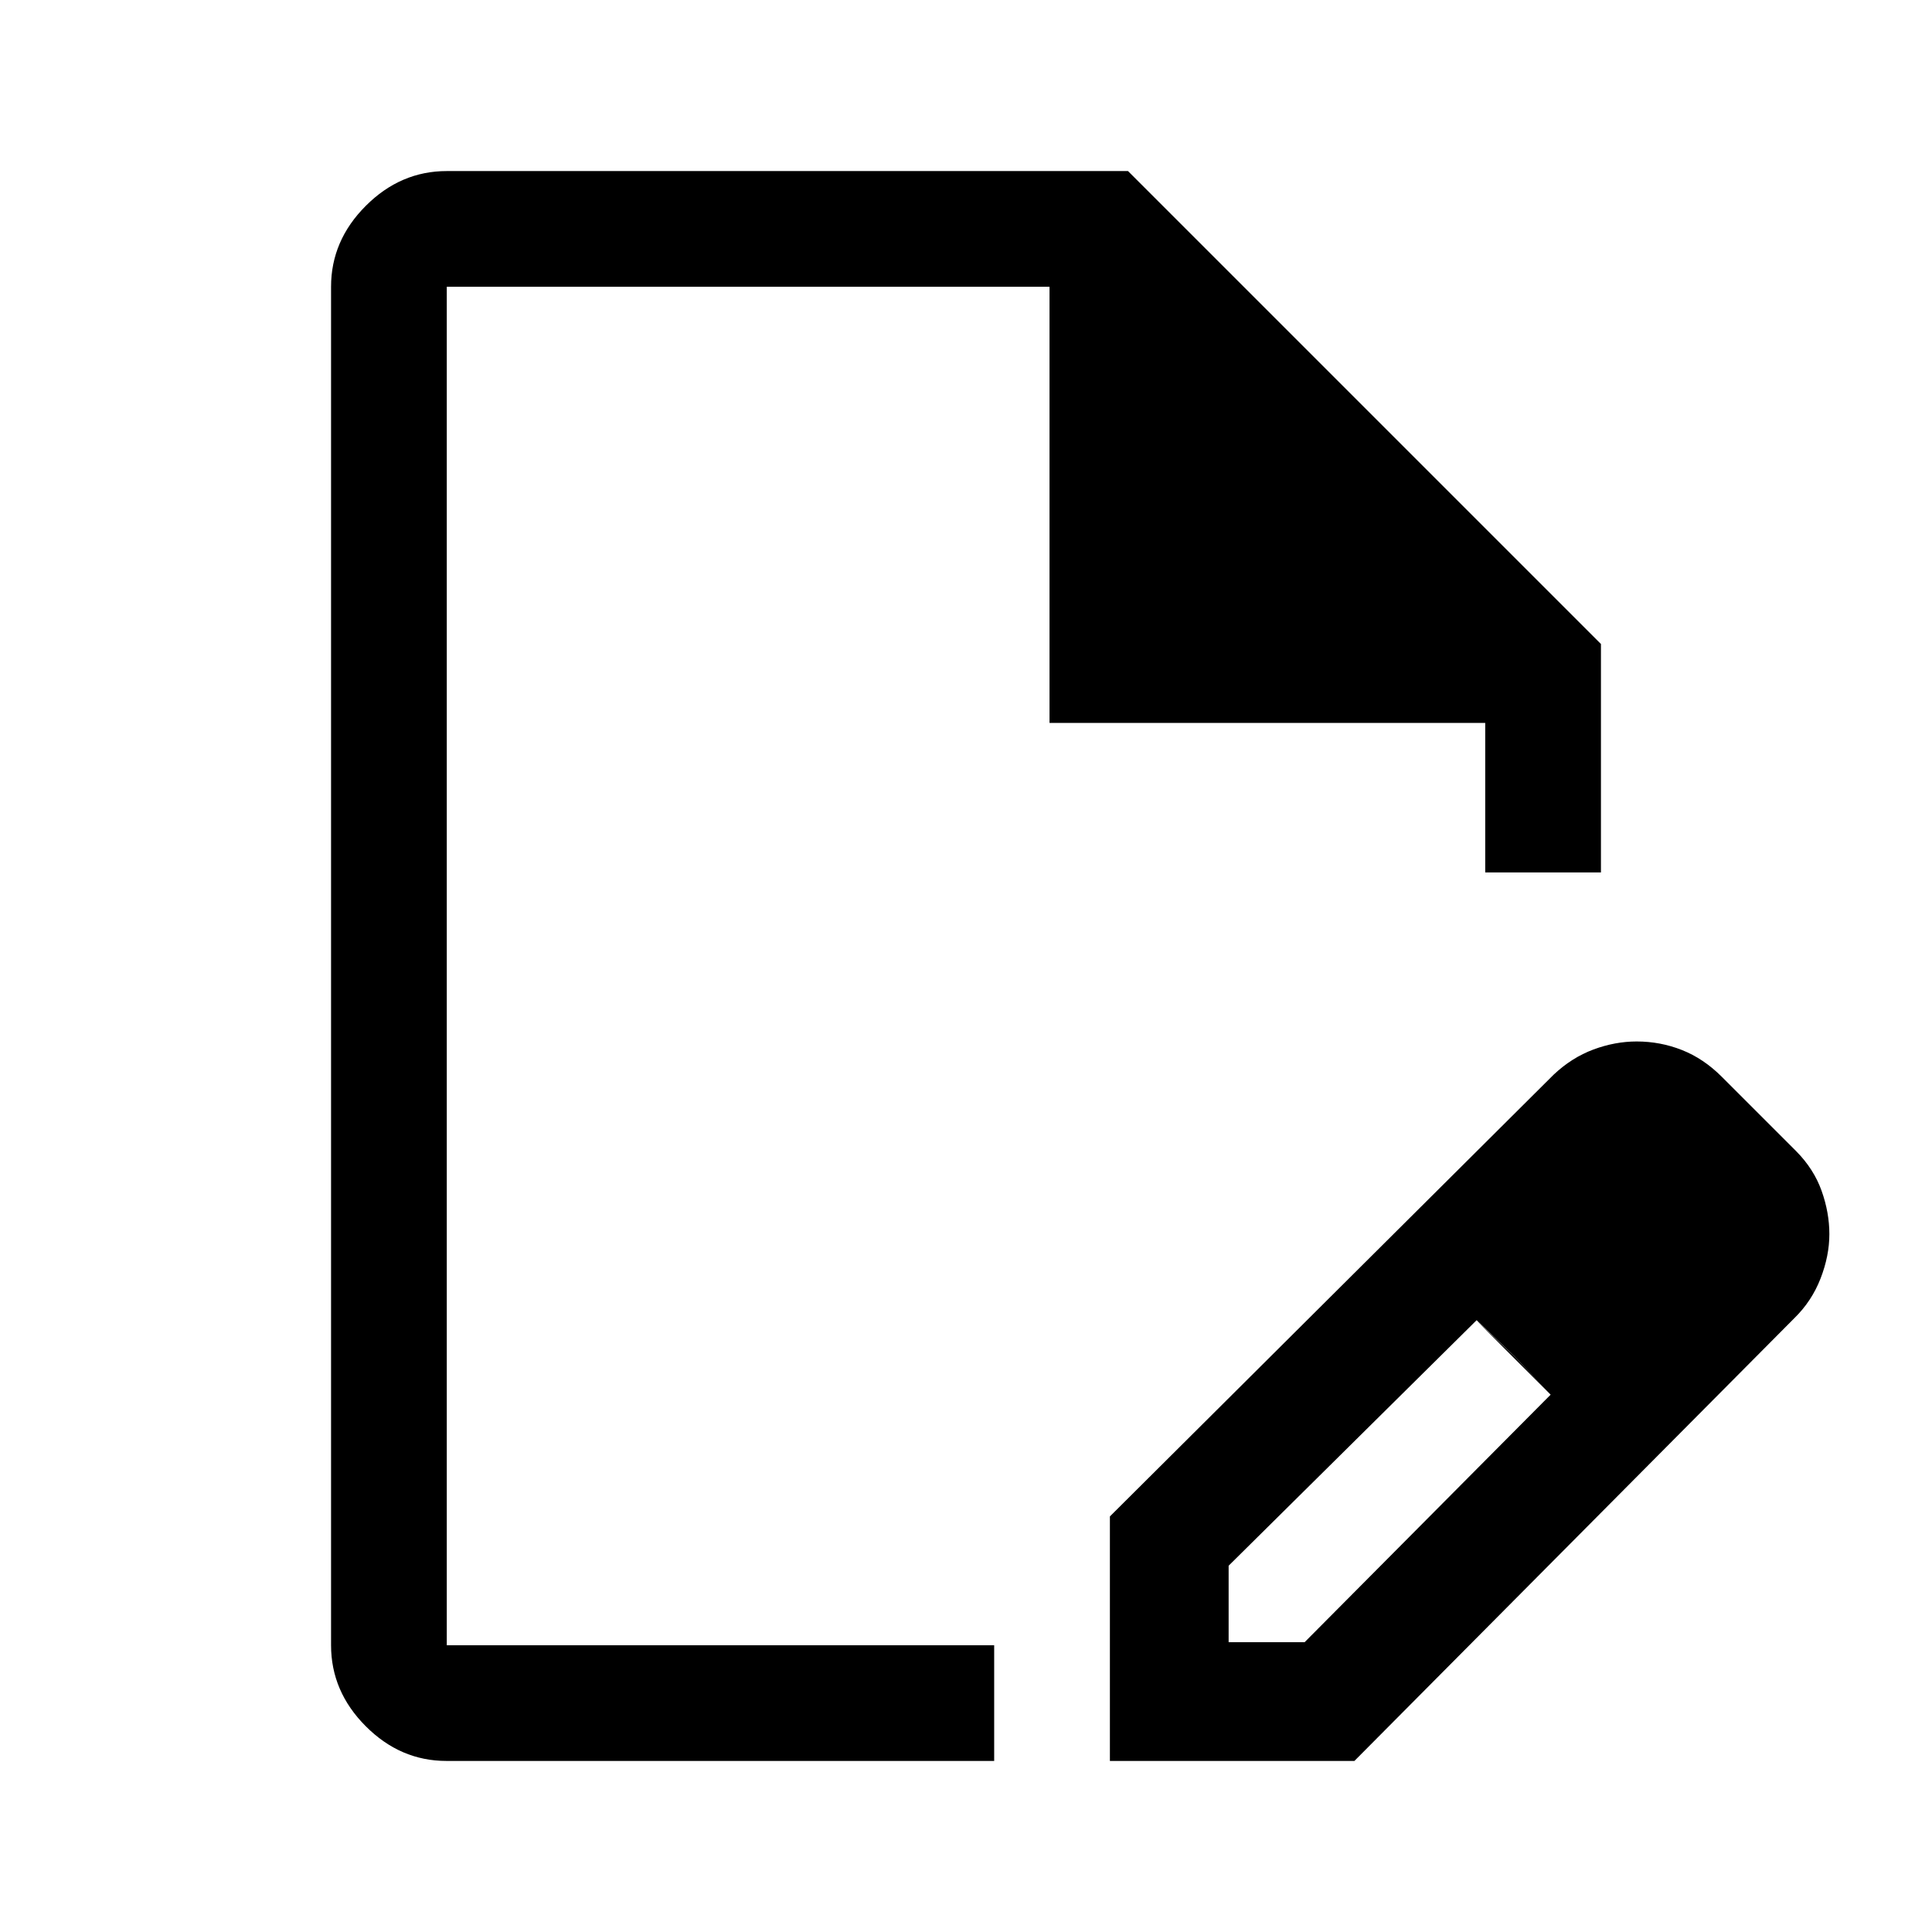 <svg xmlns="http://www.w3.org/2000/svg" height="48" viewBox="0 -960 960 960" width="48"><path d="M551.5-85v-121.5L772-426q9-8.5 19.75-12.5 10.76-4 21.51-4 11.73 0 22.49 4.25Q846.5-434 855.5-425l37 37q8.76 8.85 12.63 19.68Q909-357.5 909-346.75t-4.38 22.03q-4.38 11.28-13.05 19.74L673-85H551.5Zm299-262-37-37 37 37Zm-240 203h37.76L770.5-267l-17.89-19-18.88-18L610.5-182v38ZM221.84-85q-22.92 0-40.13-17.27-17.21-17.26-17.21-40.23v-675q0-22.97 17.27-40.23Q199.03-875 222-875h338.5l235 235v113.5H738v-74.29H521.5V-817.5H222v675h272V-85H221.84ZM509-480Zm243.5 194-19-18 37 37-18-19Z"/></svg>